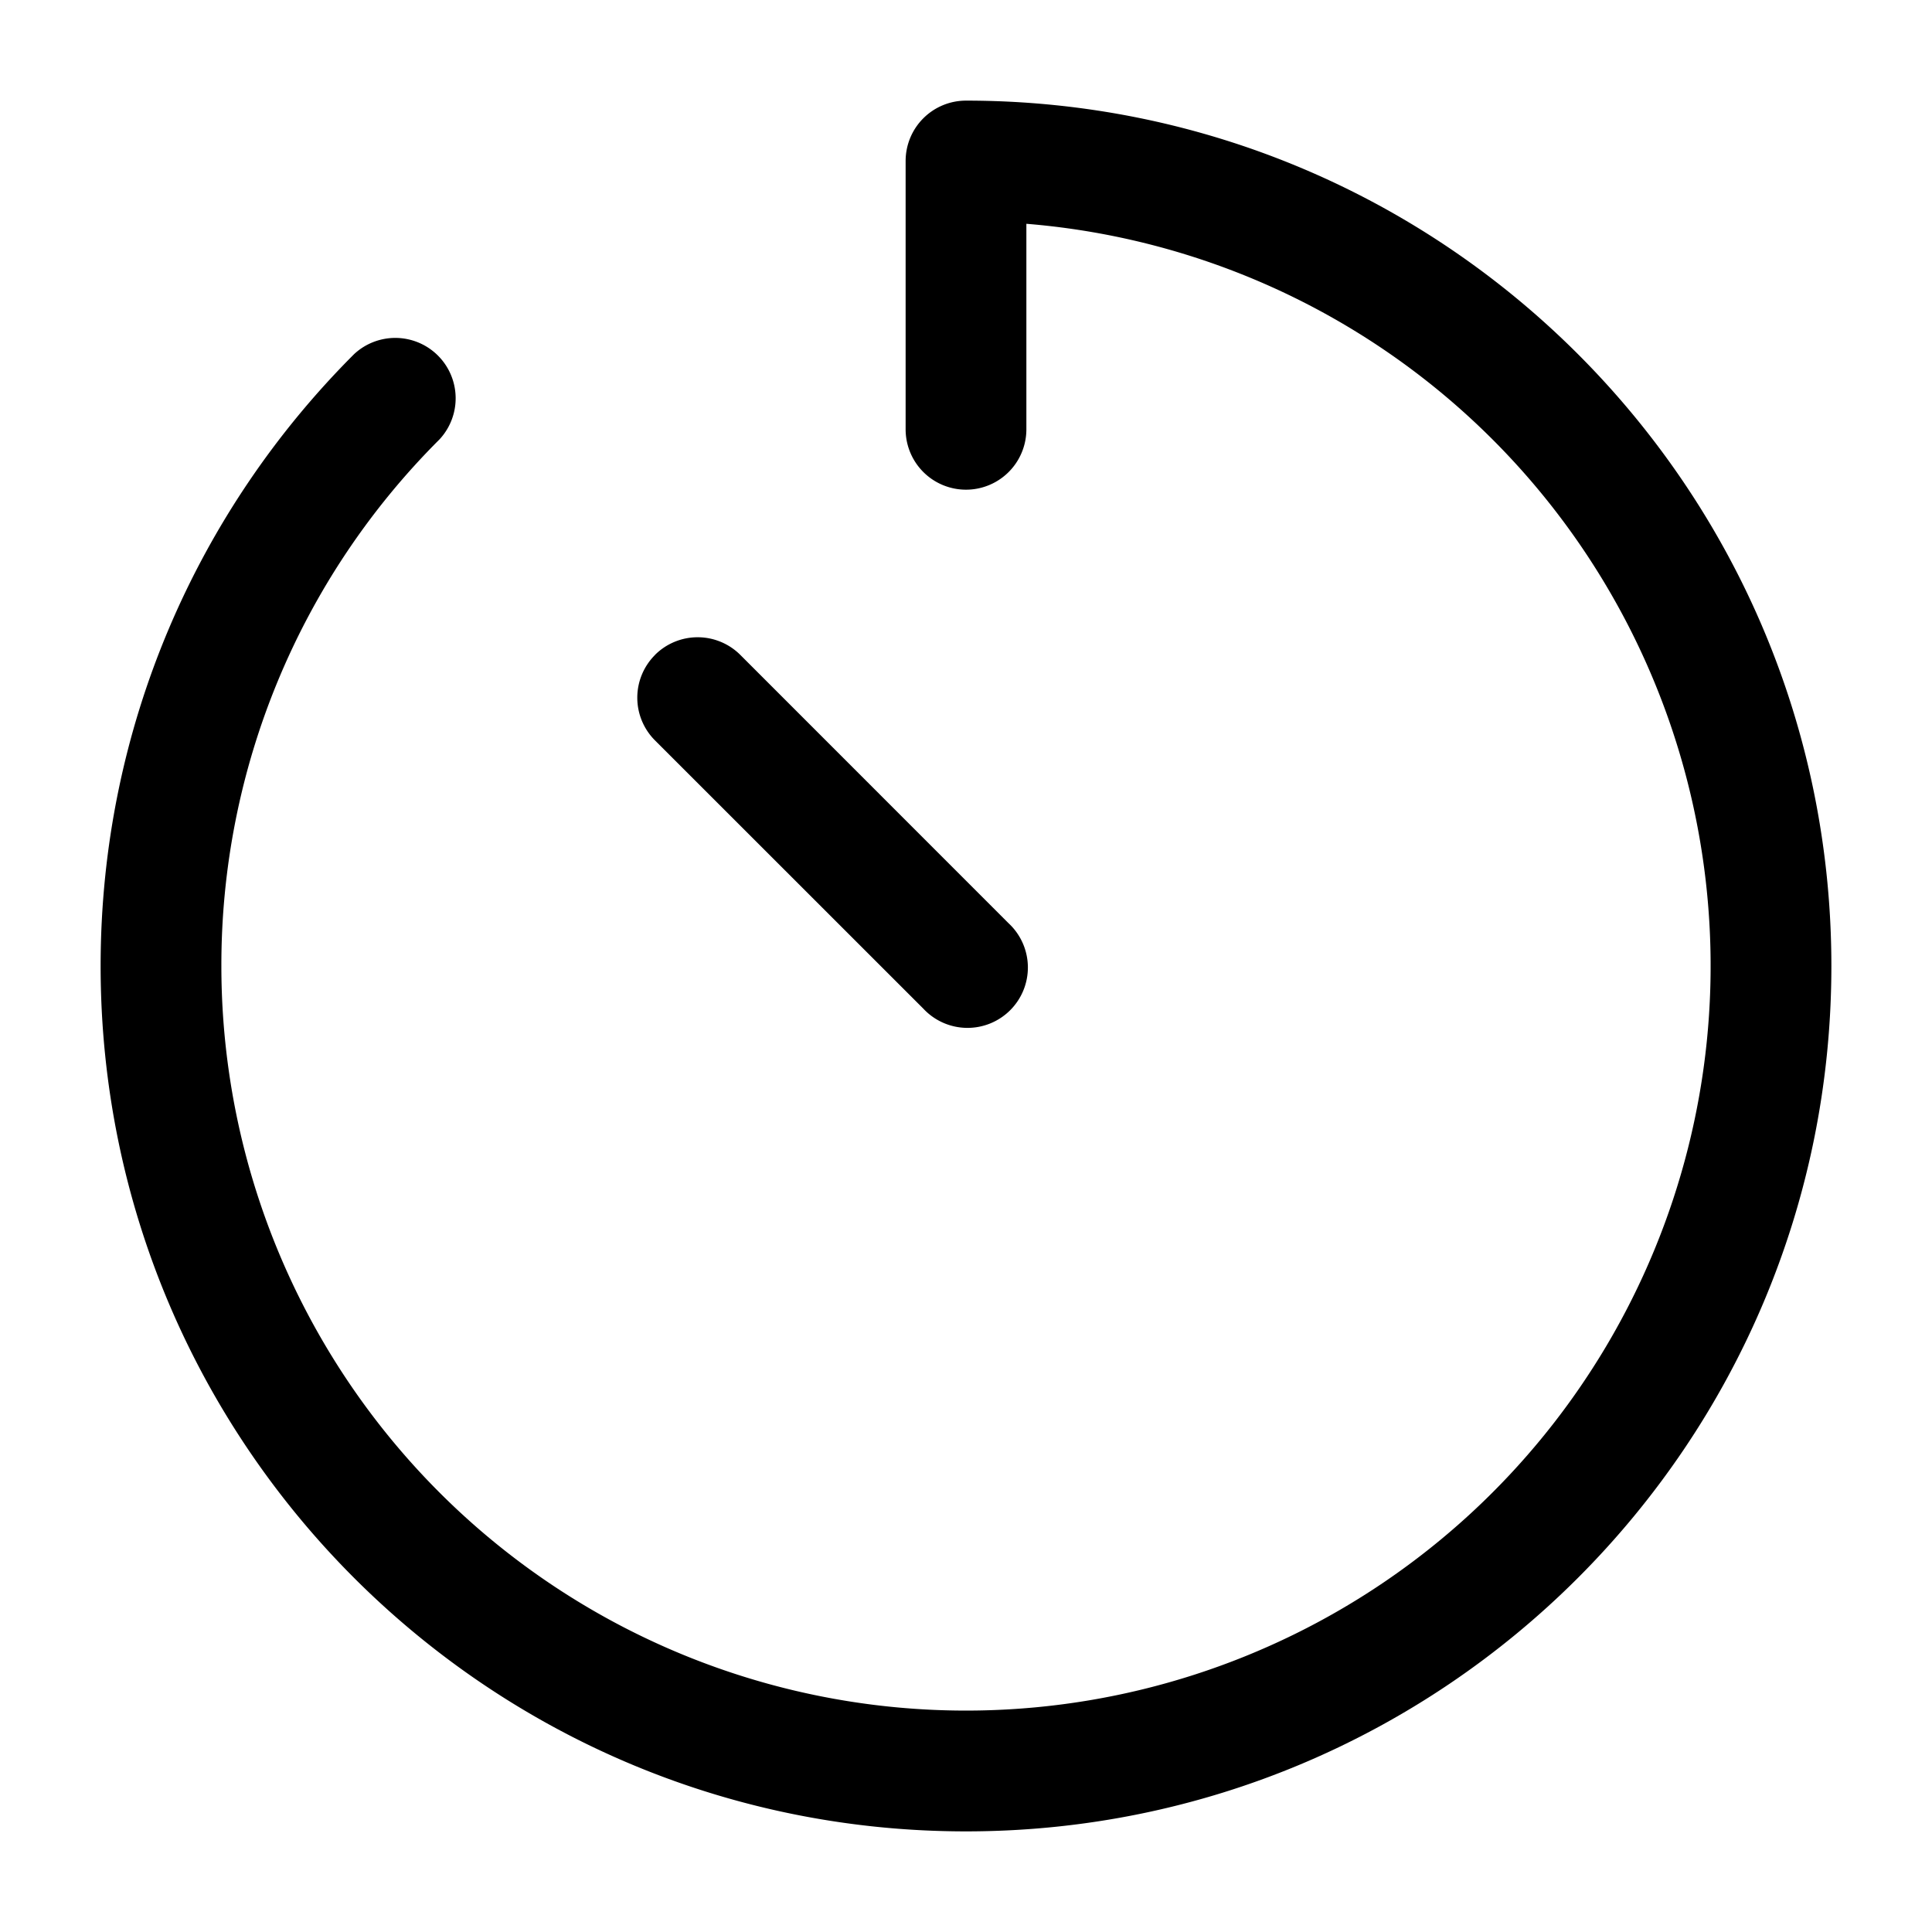 <svg xmlns="http://www.w3.org/2000/svg" width="24" height="24" fill="currentColor" viewBox="0 0 24 24">
  <path fill-rule="evenodd" d="M11.25 2a.75.75 0 01.75-.75c5.937 0 10.75 4.813 10.75 10.75S17.937 22.75 12 22.75 1.25 17.937 1.25 12c0-2.968 1.204-5.657 3.149-7.601a.75.75 0 011.06 1.06A9.219 9.219 0 002.75 12a9.25 9.25 0 1010-9.22v2.553a.75.75 0 01-1.5 0V2zM8.136 8.136a.75.75 0 011.061 0l3.333 3.334a.75.75 0 11-1.06 1.06L8.136 9.197a.75.75 0 010-1.06z"/>
</svg>
